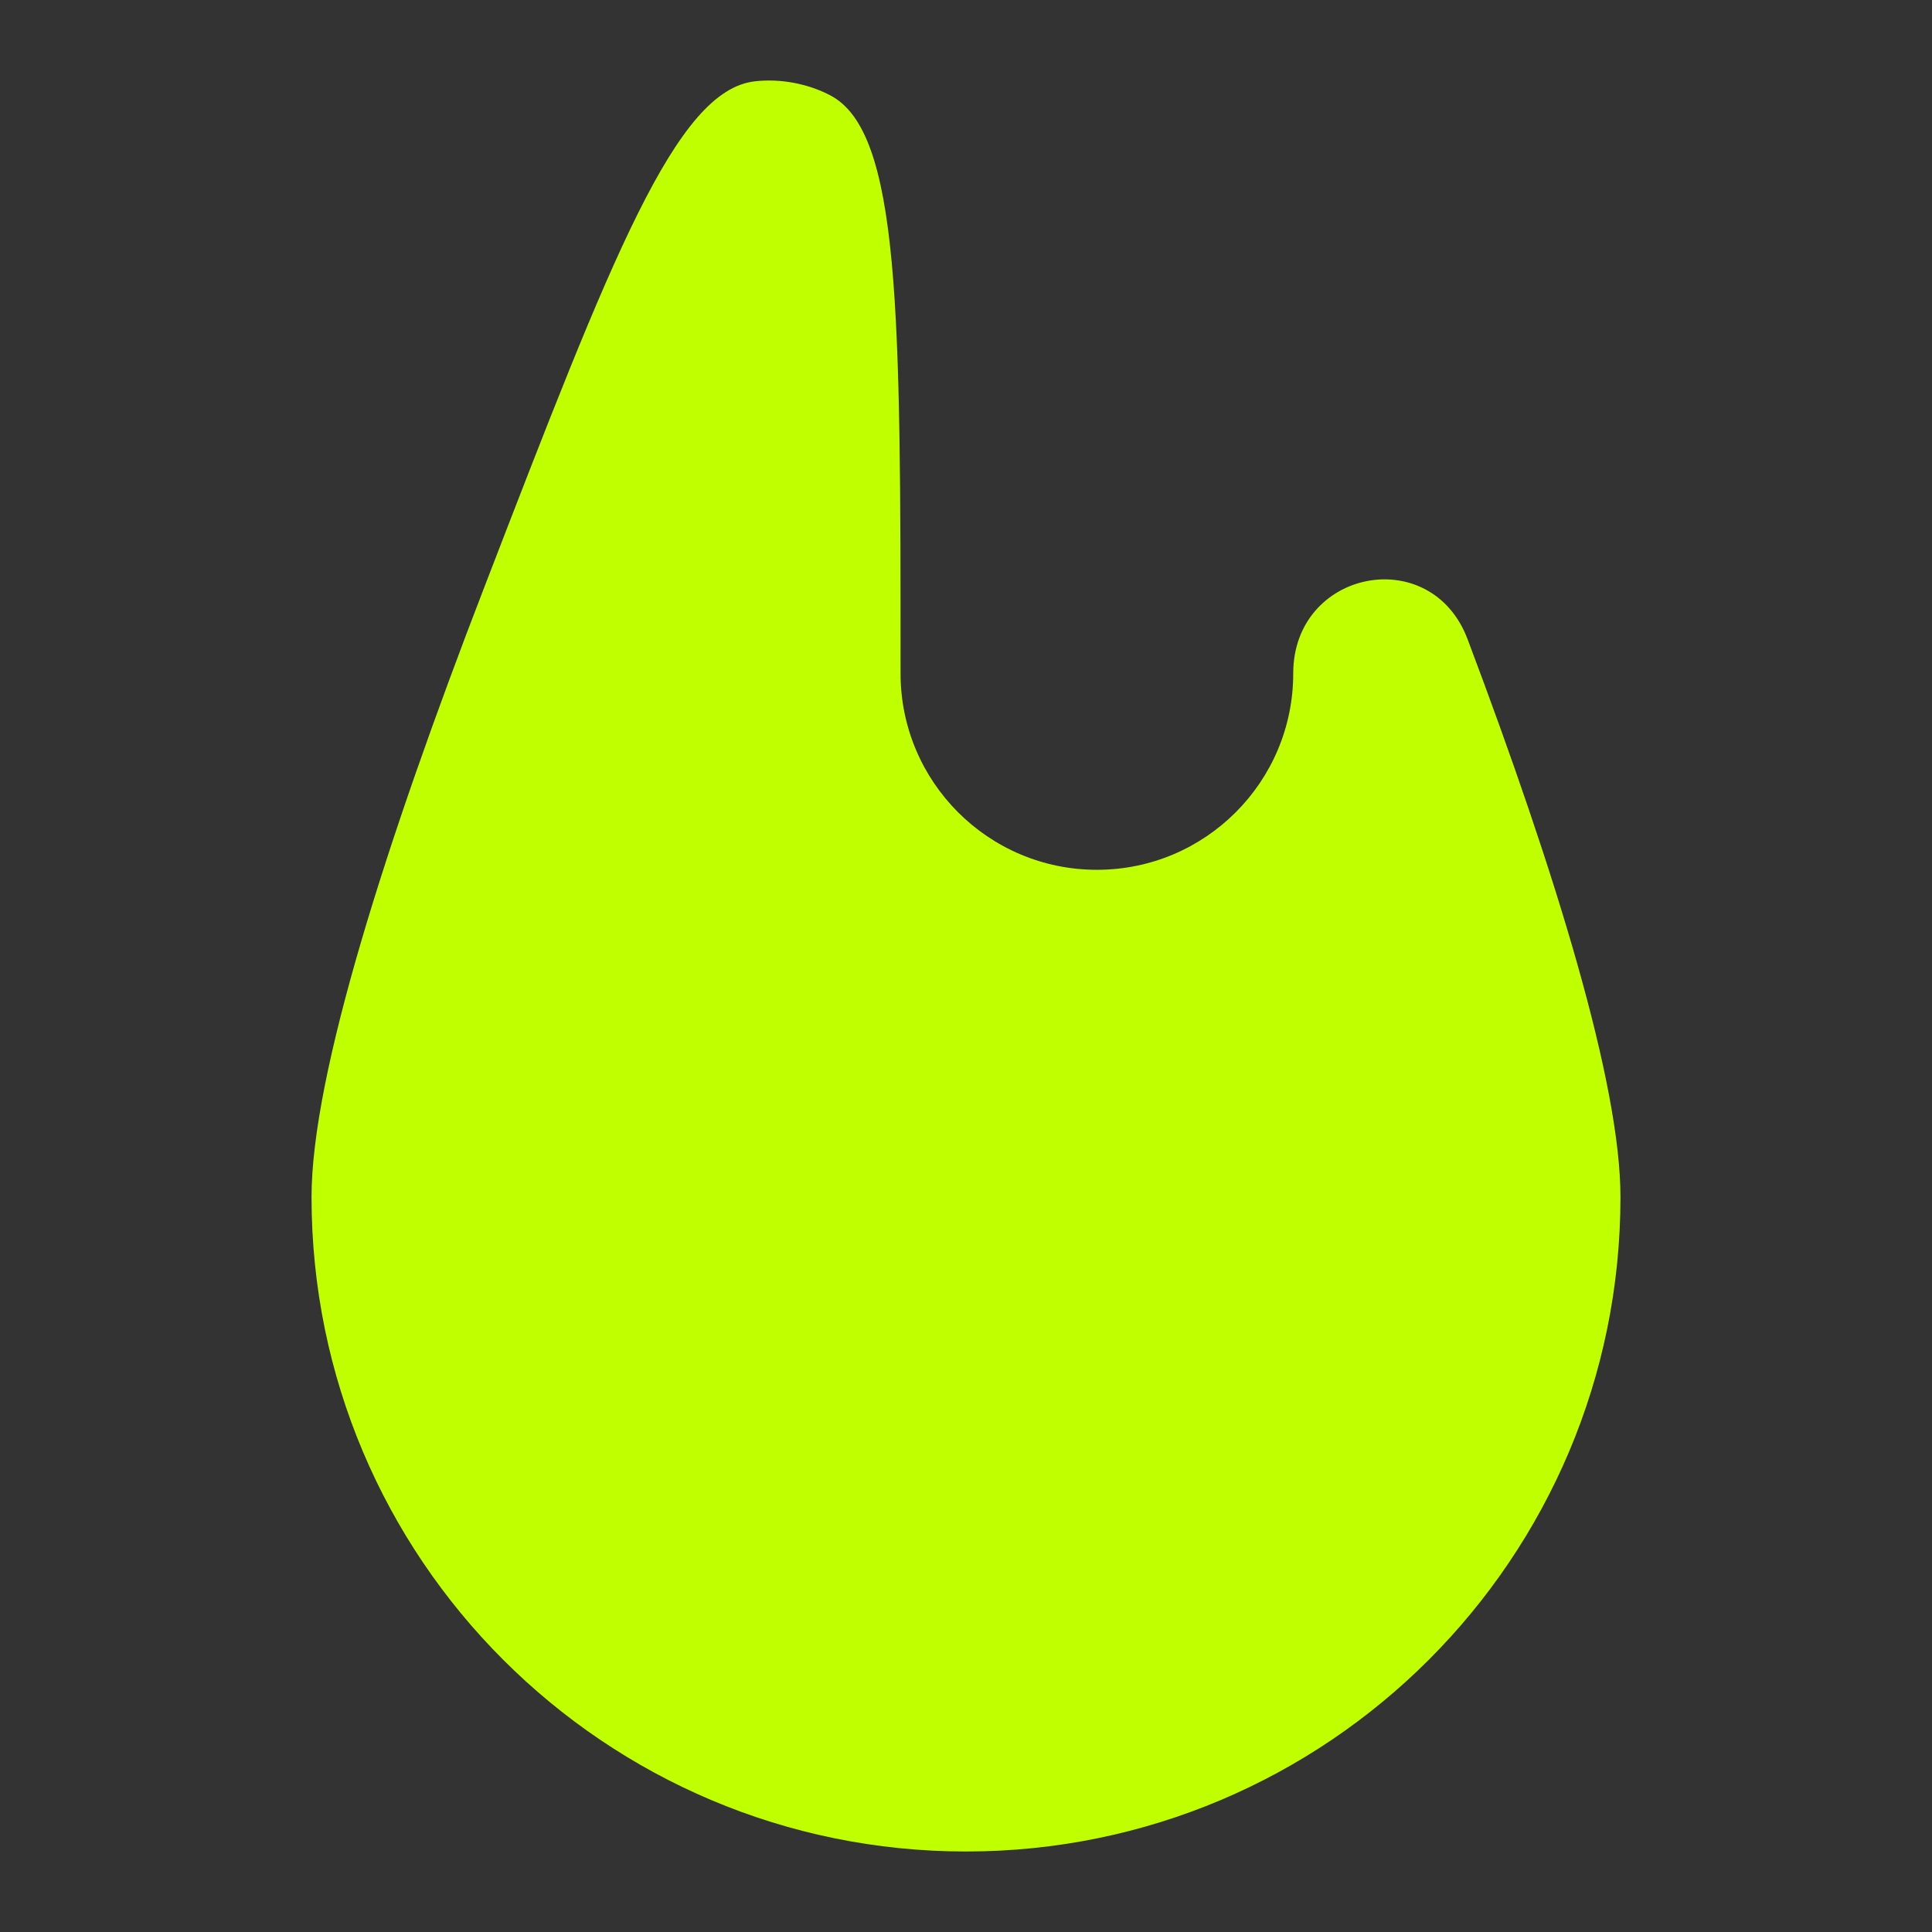 <svg width="24" height="24" viewBox="0 0 24 24" fill="none" xmlns="http://www.w3.org/2000/svg">
<rect x="0" y="0" width="24" height="24" fill="#333333" stroke="none"/>
<path d="M16.065 8.365C16.065 7.078 17.777 6.737 18.231 7.941C19.33 10.855 20.13 13.461 20.13 14.87C20.13 19.36 16.49 23 12 23C7.51 23 3.87 19.36 3.87 14.87C3.87 13.356 4.794 10.46 6.019 7.287C7.605 3.176 8.399 1.12 9.378 1.01C9.692 0.974 10.034 1.038 10.313 1.184C11.187 1.64 11.187 3.882 11.187 8.365C11.187 9.713 12.279 10.805 13.626 10.805C14.973 10.805 16.065 9.713 16.065 8.365Z" fill="#BFFF00"/>
</svg>
